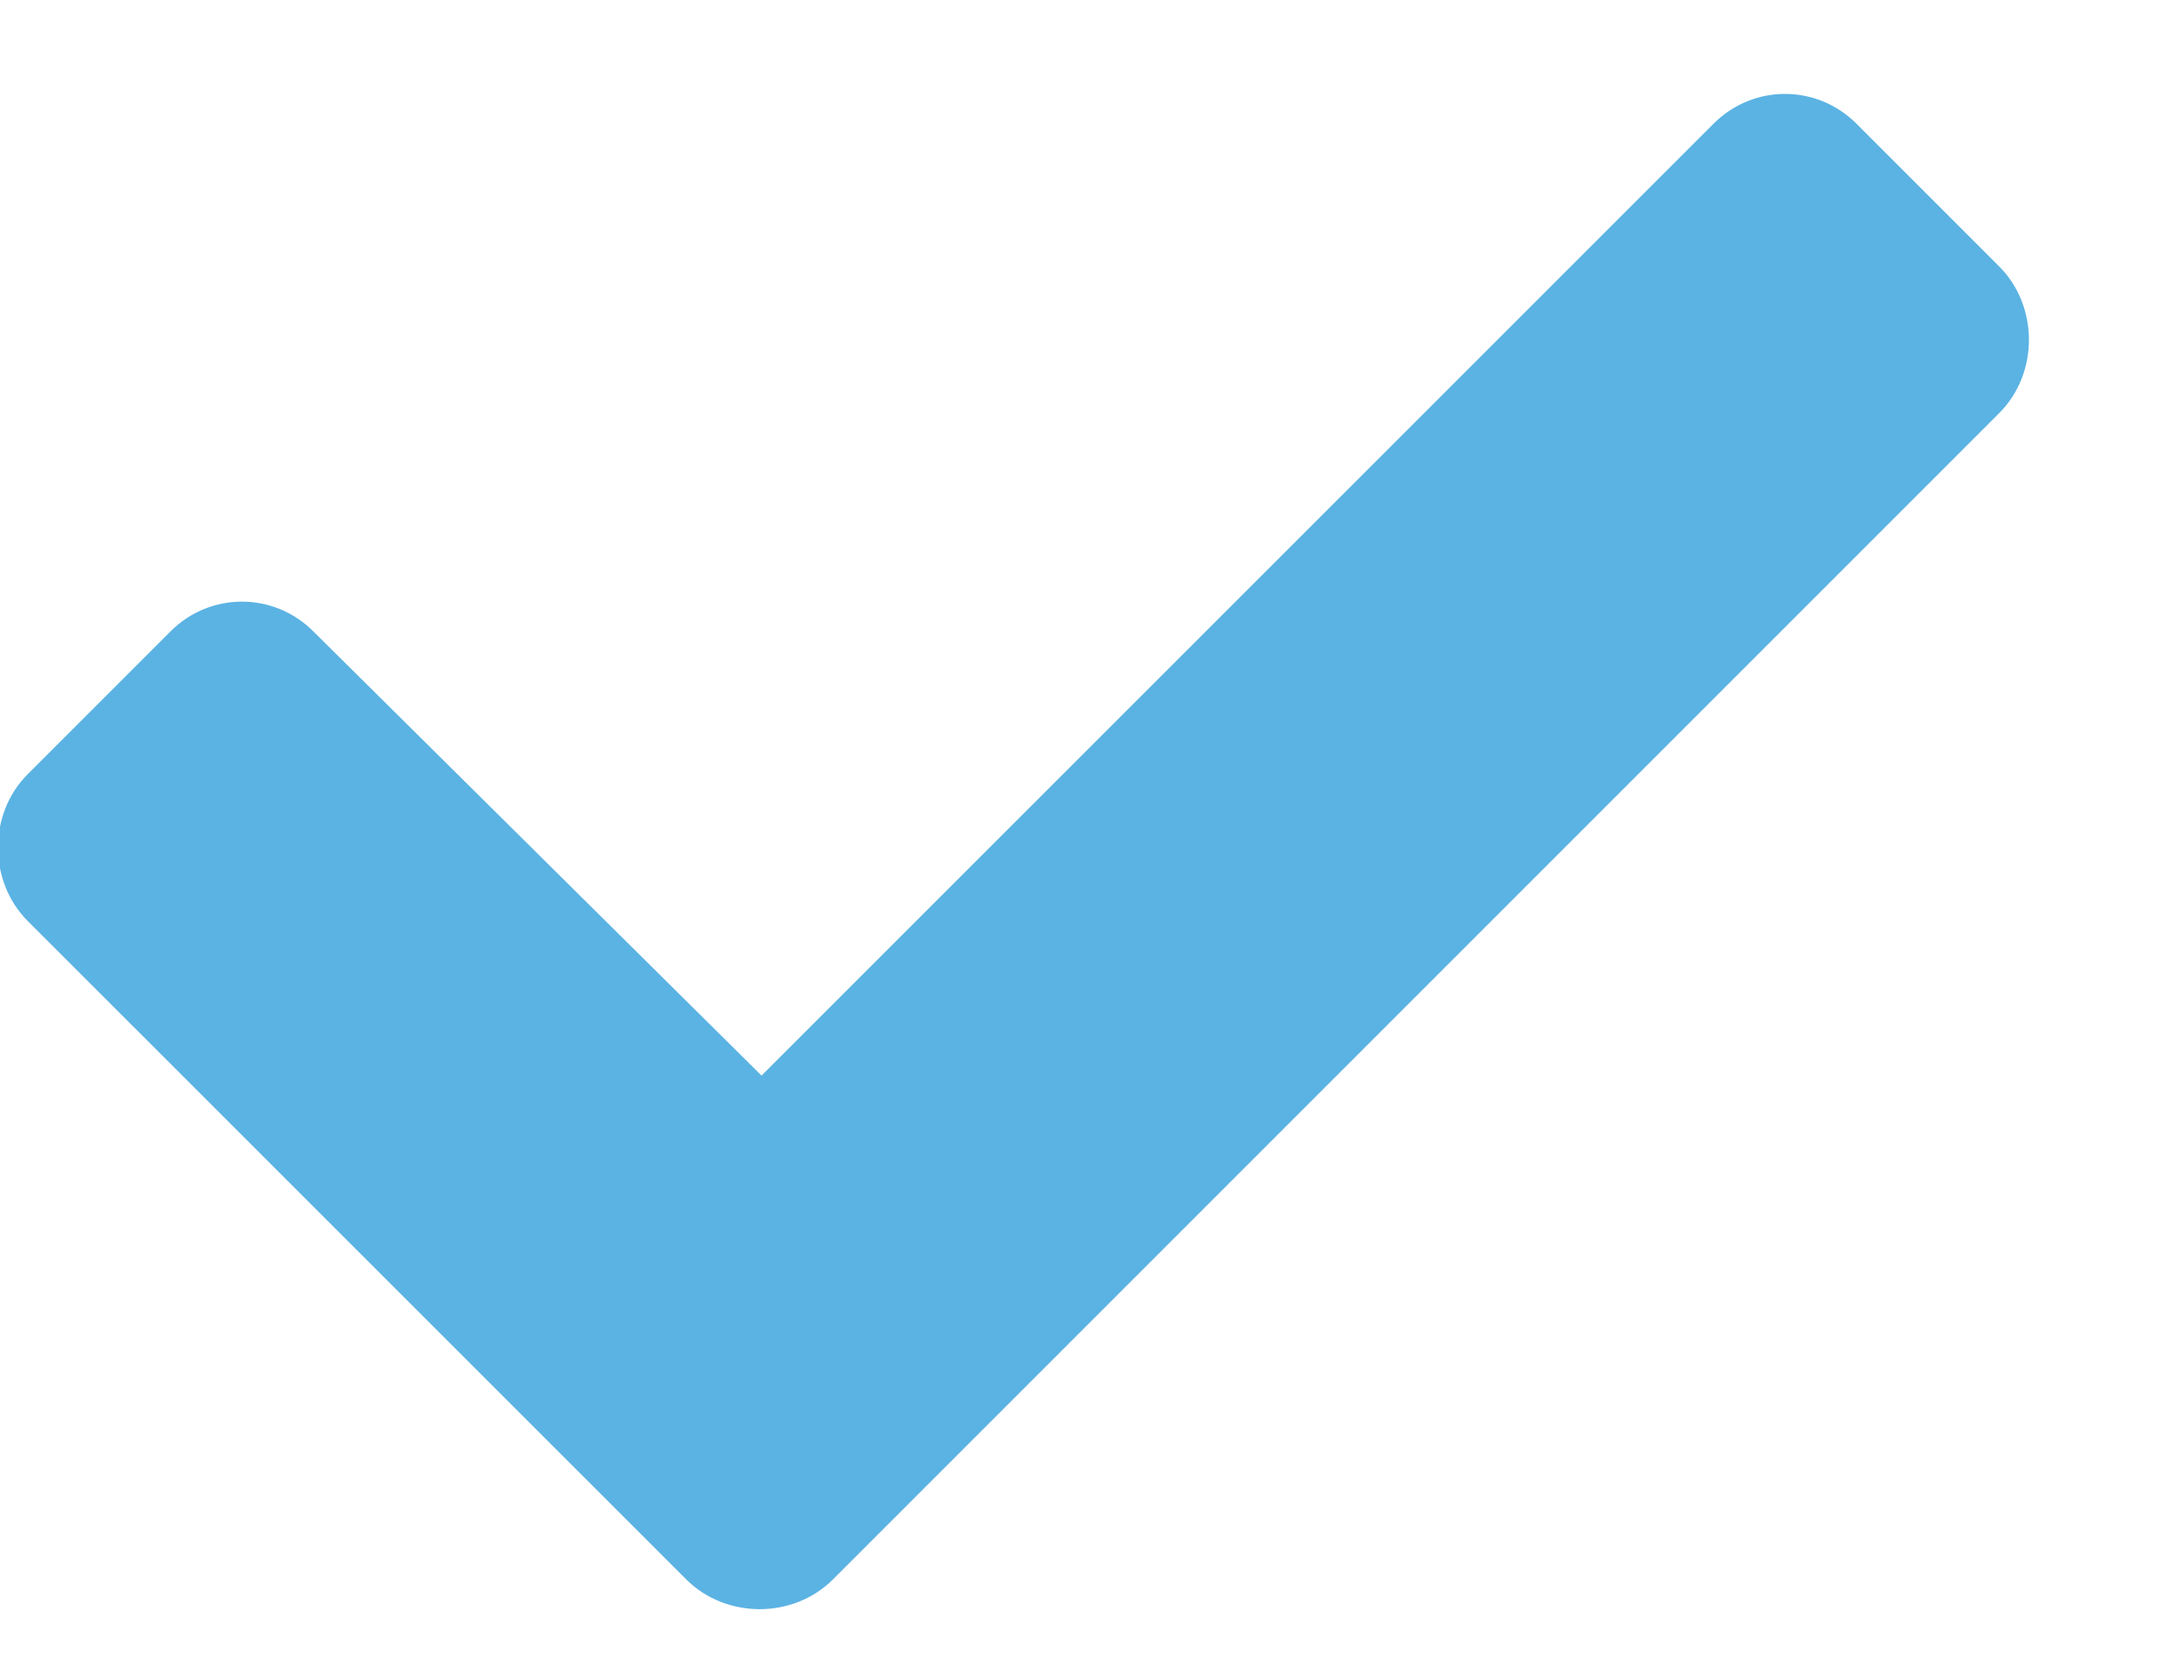 <svg width="13" height="10" viewBox="0 0 13 10" fill="none" xmlns="http://www.w3.org/2000/svg">
<path d="M4.085 9.401C4.321 9.637 4.722 9.637 4.958 9.401L11.9 2.459C12.136 2.223 12.136 1.822 11.9 1.586L11.05 0.736C10.814 0.5 10.436 0.5 10.2 0.736L4.533 6.402L1.865 3.758C1.629 3.522 1.251 3.522 1.015 3.758L0.165 4.608C-0.071 4.844 -0.071 5.245 0.165 5.482L4.085 9.401Z" fill="#5BB3E3"/>
</svg>
